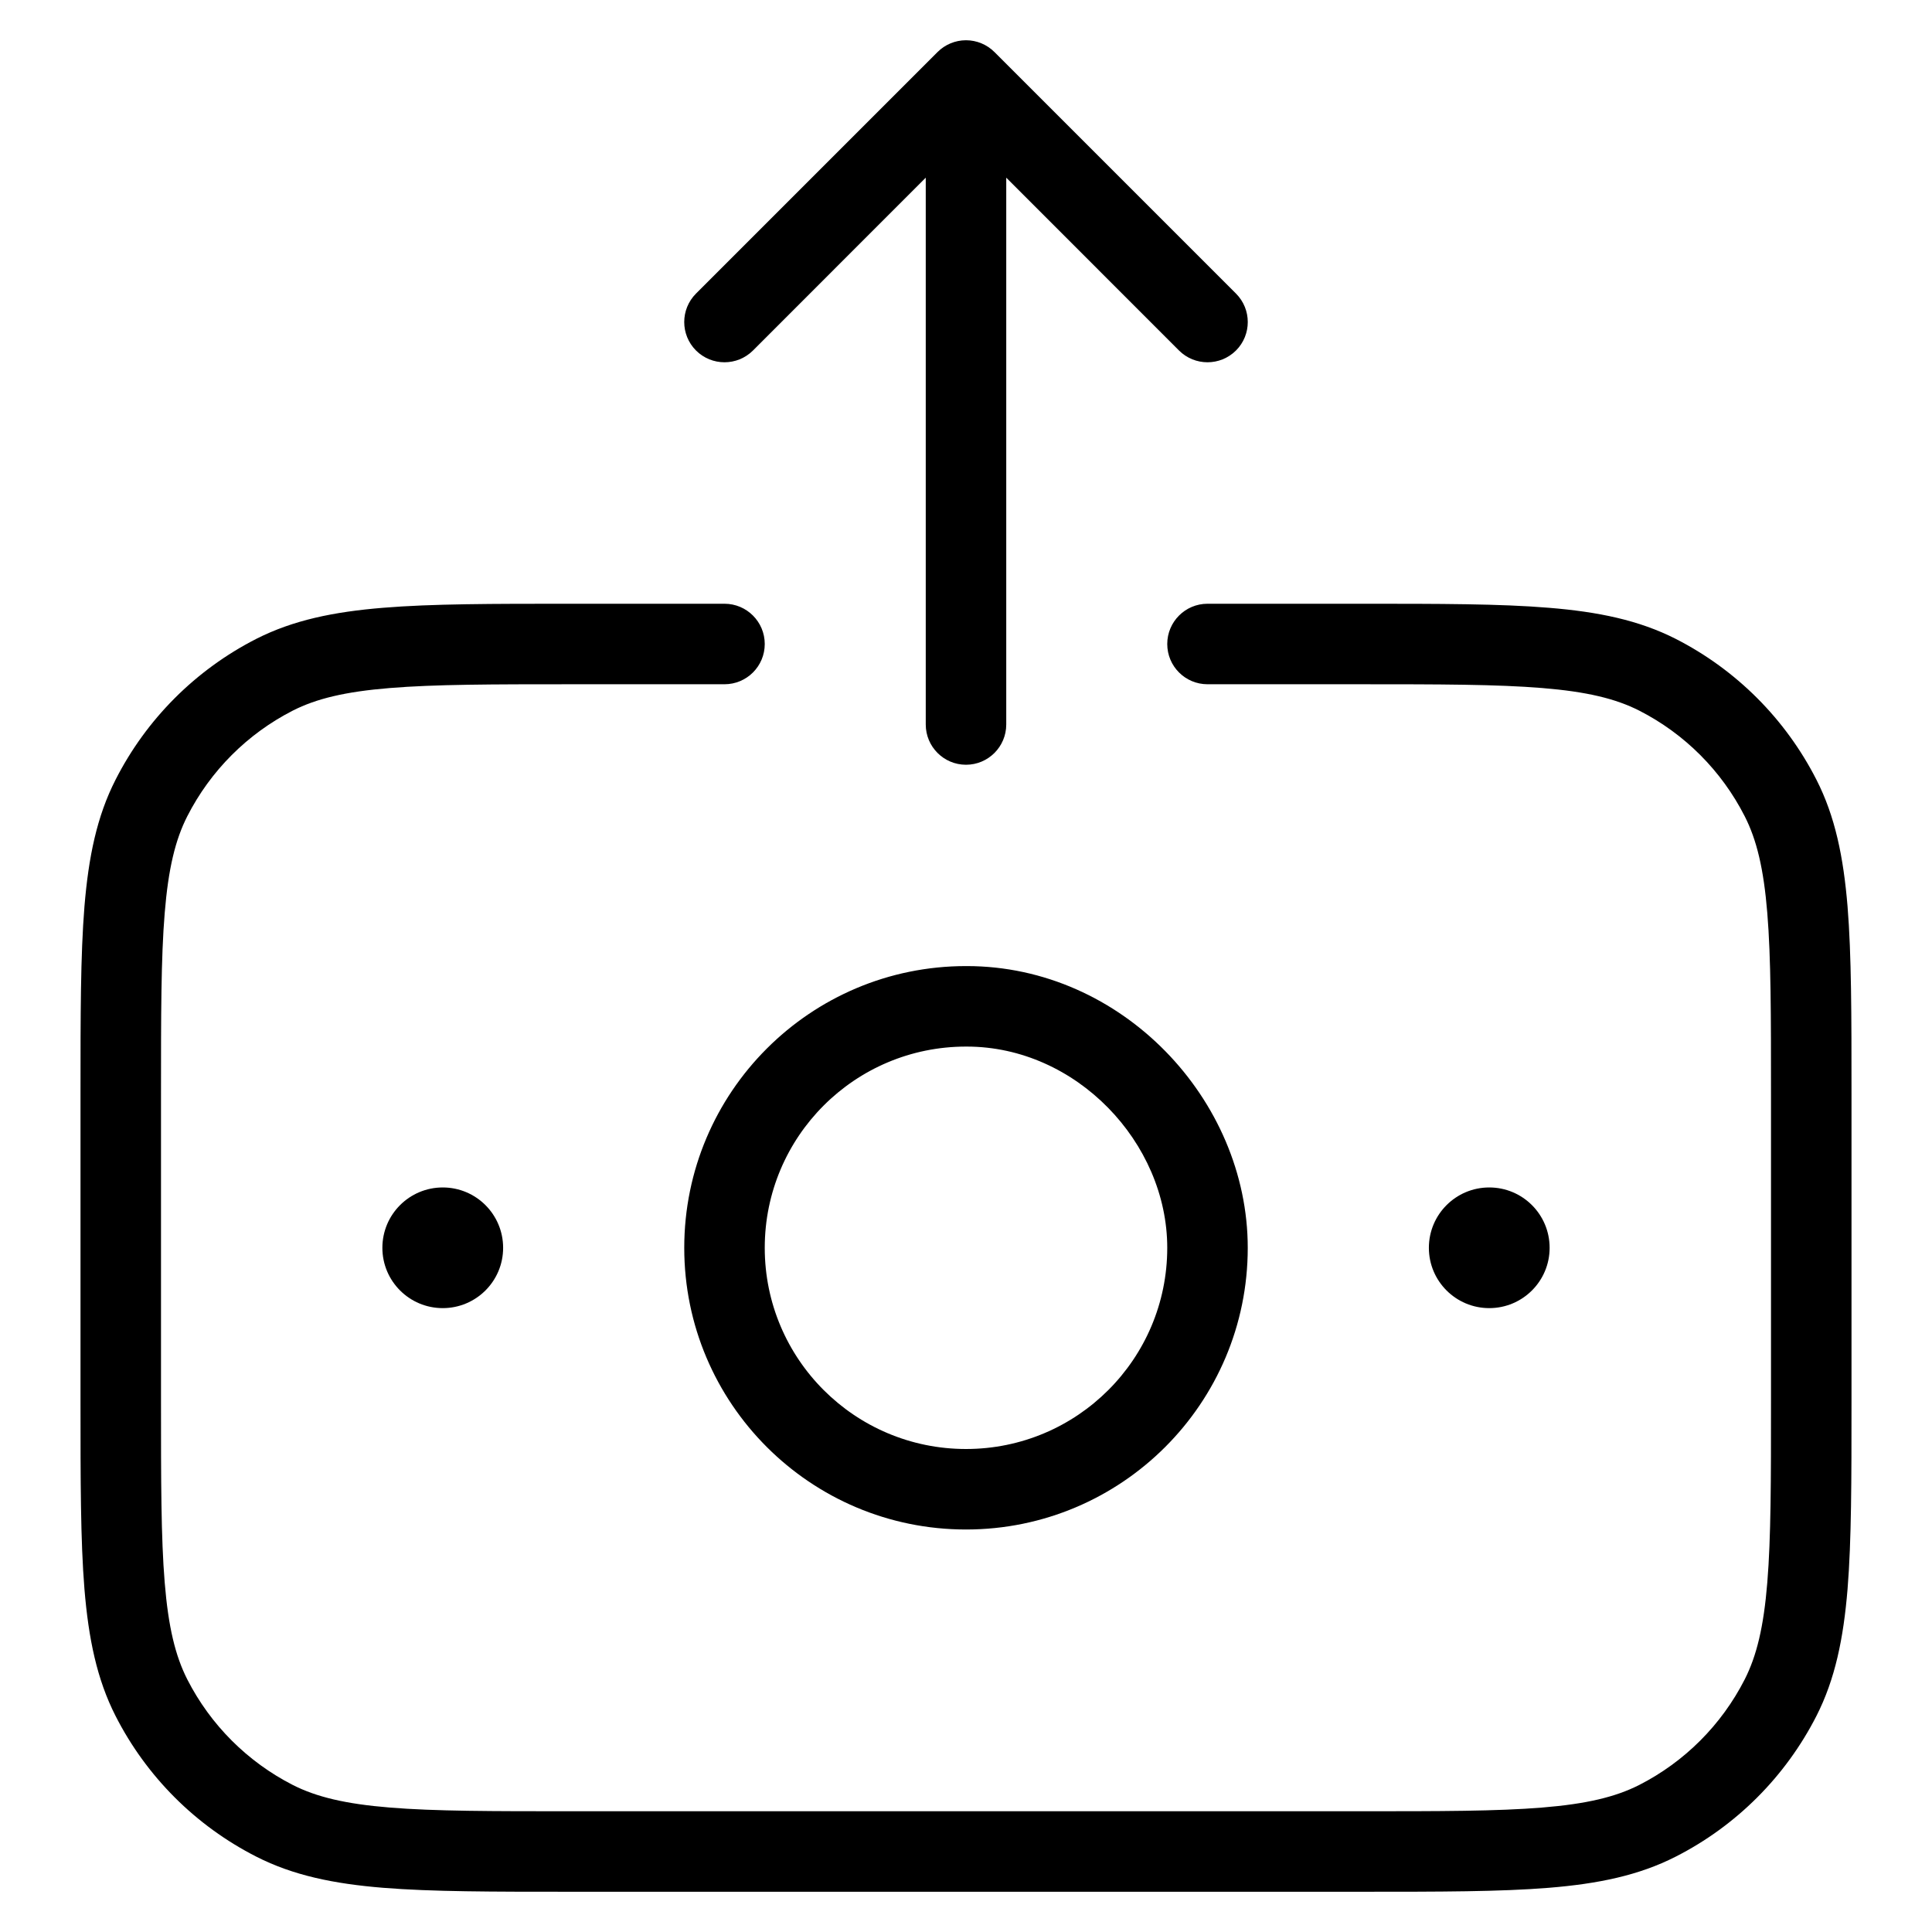 <svg width="24" height="24" viewBox="0 0 24 24" fill="none" xmlns="http://www.w3.org/2000/svg">
<path d="M7.078 7.5H9C9.276 7.5 9.5 7.724 9.5 8C9.5 8.277 9.276 8.5 9 8.5H7.1C6.112 8.5 5.4 8.501 4.842 8.547C4.289 8.592 3.93 8.679 3.638 8.827C3.074 9.115 2.615 9.574 2.327 10.139C2.178 10.431 2.091 10.79 2.046 11.342C2 11.901 2 12.612 2 13.601L2 17.401C2 18.389 2 19.1 2.046 19.659C2.091 20.211 2.178 20.57 2.327 20.863C2.615 21.427 3.074 21.886 3.638 22.174C3.93 22.322 4.289 22.409 4.842 22.454C5.4 22.5 6.112 22.5 7.1 22.5L16.9 22.5C17.888 22.5 18.599 22.5 19.158 22.454C19.711 22.409 20.07 22.322 20.362 22.174C20.927 21.886 21.385 21.427 21.673 20.863C21.822 20.57 21.909 20.211 21.954 19.659C22 19.1 22 18.389 22 17.401V13.601C22 12.612 22 11.901 21.954 11.342C21.909 10.79 21.822 10.431 21.673 10.139C21.385 9.574 20.927 9.115 20.362 8.827C20.07 8.679 19.711 8.592 19.158 8.547C18.599 8.501 17.888 8.5 16.9 8.5H15C14.724 8.5 14.5 8.277 14.5 8C14.5 7.724 14.724 7.5 15 7.5H16.922C17.883 7.5 18.636 7.5 19.239 7.55C19.854 7.6 20.359 7.704 20.816 7.936C21.569 8.32 22.18 8.932 22.564 9.685C22.797 10.141 22.9 10.646 22.951 11.261C23 11.865 23 12.617 23 13.578V17.423C23 18.384 23 19.136 22.951 19.74C22.9 20.355 22.797 20.86 22.564 21.317C22.18 22.069 21.569 22.681 20.816 23.064C20.359 23.297 19.854 23.401 19.239 23.451C18.636 23.5 17.884 23.5 16.923 23.5H7.078C6.117 23.5 5.365 23.5 4.76 23.451C4.146 23.401 3.641 23.297 3.184 23.064C2.431 22.681 1.819 22.069 1.436 21.317C1.203 20.86 1.1 20.355 1.049 19.74C1 19.136 1 18.384 1 17.423L1 13.578C1 12.617 1 11.865 1.049 11.261C1.1 10.646 1.203 10.141 1.436 9.685C1.819 8.932 2.431 8.32 3.184 7.936C3.641 7.704 4.146 7.6 4.76 7.55C5.365 7.5 6.116 7.5 7.078 7.5Z" fill="#000"/>
<path fill-rule="evenodd" clip-rule="evenodd" d="M12.004 12.001L12 12.001C10.067 12.001 8.5 13.568 8.5 15.501C8.5 17.433 10.067 19 12 19C13.933 19 15.5 17.433 15.5 15.501C15.5 13.66 13.94 12.001 12.009 12.001L12.004 12.001ZM12 13.001C10.619 13.001 9.5 14.12 9.5 15.501C9.5 16.881 10.619 18 12 18C13.381 18 14.5 16.881 14.5 15.501C14.5 14.193 13.369 13.001 12.009 13.001L12.004 13.001L12 13.001Z" fill="#000"/>
<path d="M4.75 15.501C4.75 15.086 5.086 14.751 5.5 14.751C5.914 14.751 6.25 15.086 6.25 15.501C6.25 15.915 5.914 16.25 5.5 16.25C5.086 16.25 4.75 15.915 4.75 15.501Z" fill="#000"/>
<path d="M18.5 14.751C18.086 14.751 17.75 15.086 17.75 15.501C17.75 15.915 18.086 16.25 18.5 16.25C18.914 16.25 19.25 15.915 19.25 15.501C19.25 15.086 18.914 14.751 18.5 14.751Z" fill="#000"/>
<path d="M12 9.5C11.724 9.5 11.5 9.276 11.5 9V2.207L9.354 4.354C9.158 4.549 8.842 4.549 8.646 4.354C8.451 4.159 8.451 3.842 8.646 3.647L11.646 0.647C11.74 0.553 11.867 0.5 12 0.5C12.133 0.5 12.26 0.553 12.354 0.647L15.354 3.647C15.549 3.842 15.549 4.159 15.354 4.354C15.158 4.549 14.842 4.549 14.646 4.354L12.5 2.207V9C12.5 9.276 12.276 9.5 12 9.5Z" fill="#000"/>
</svg>
